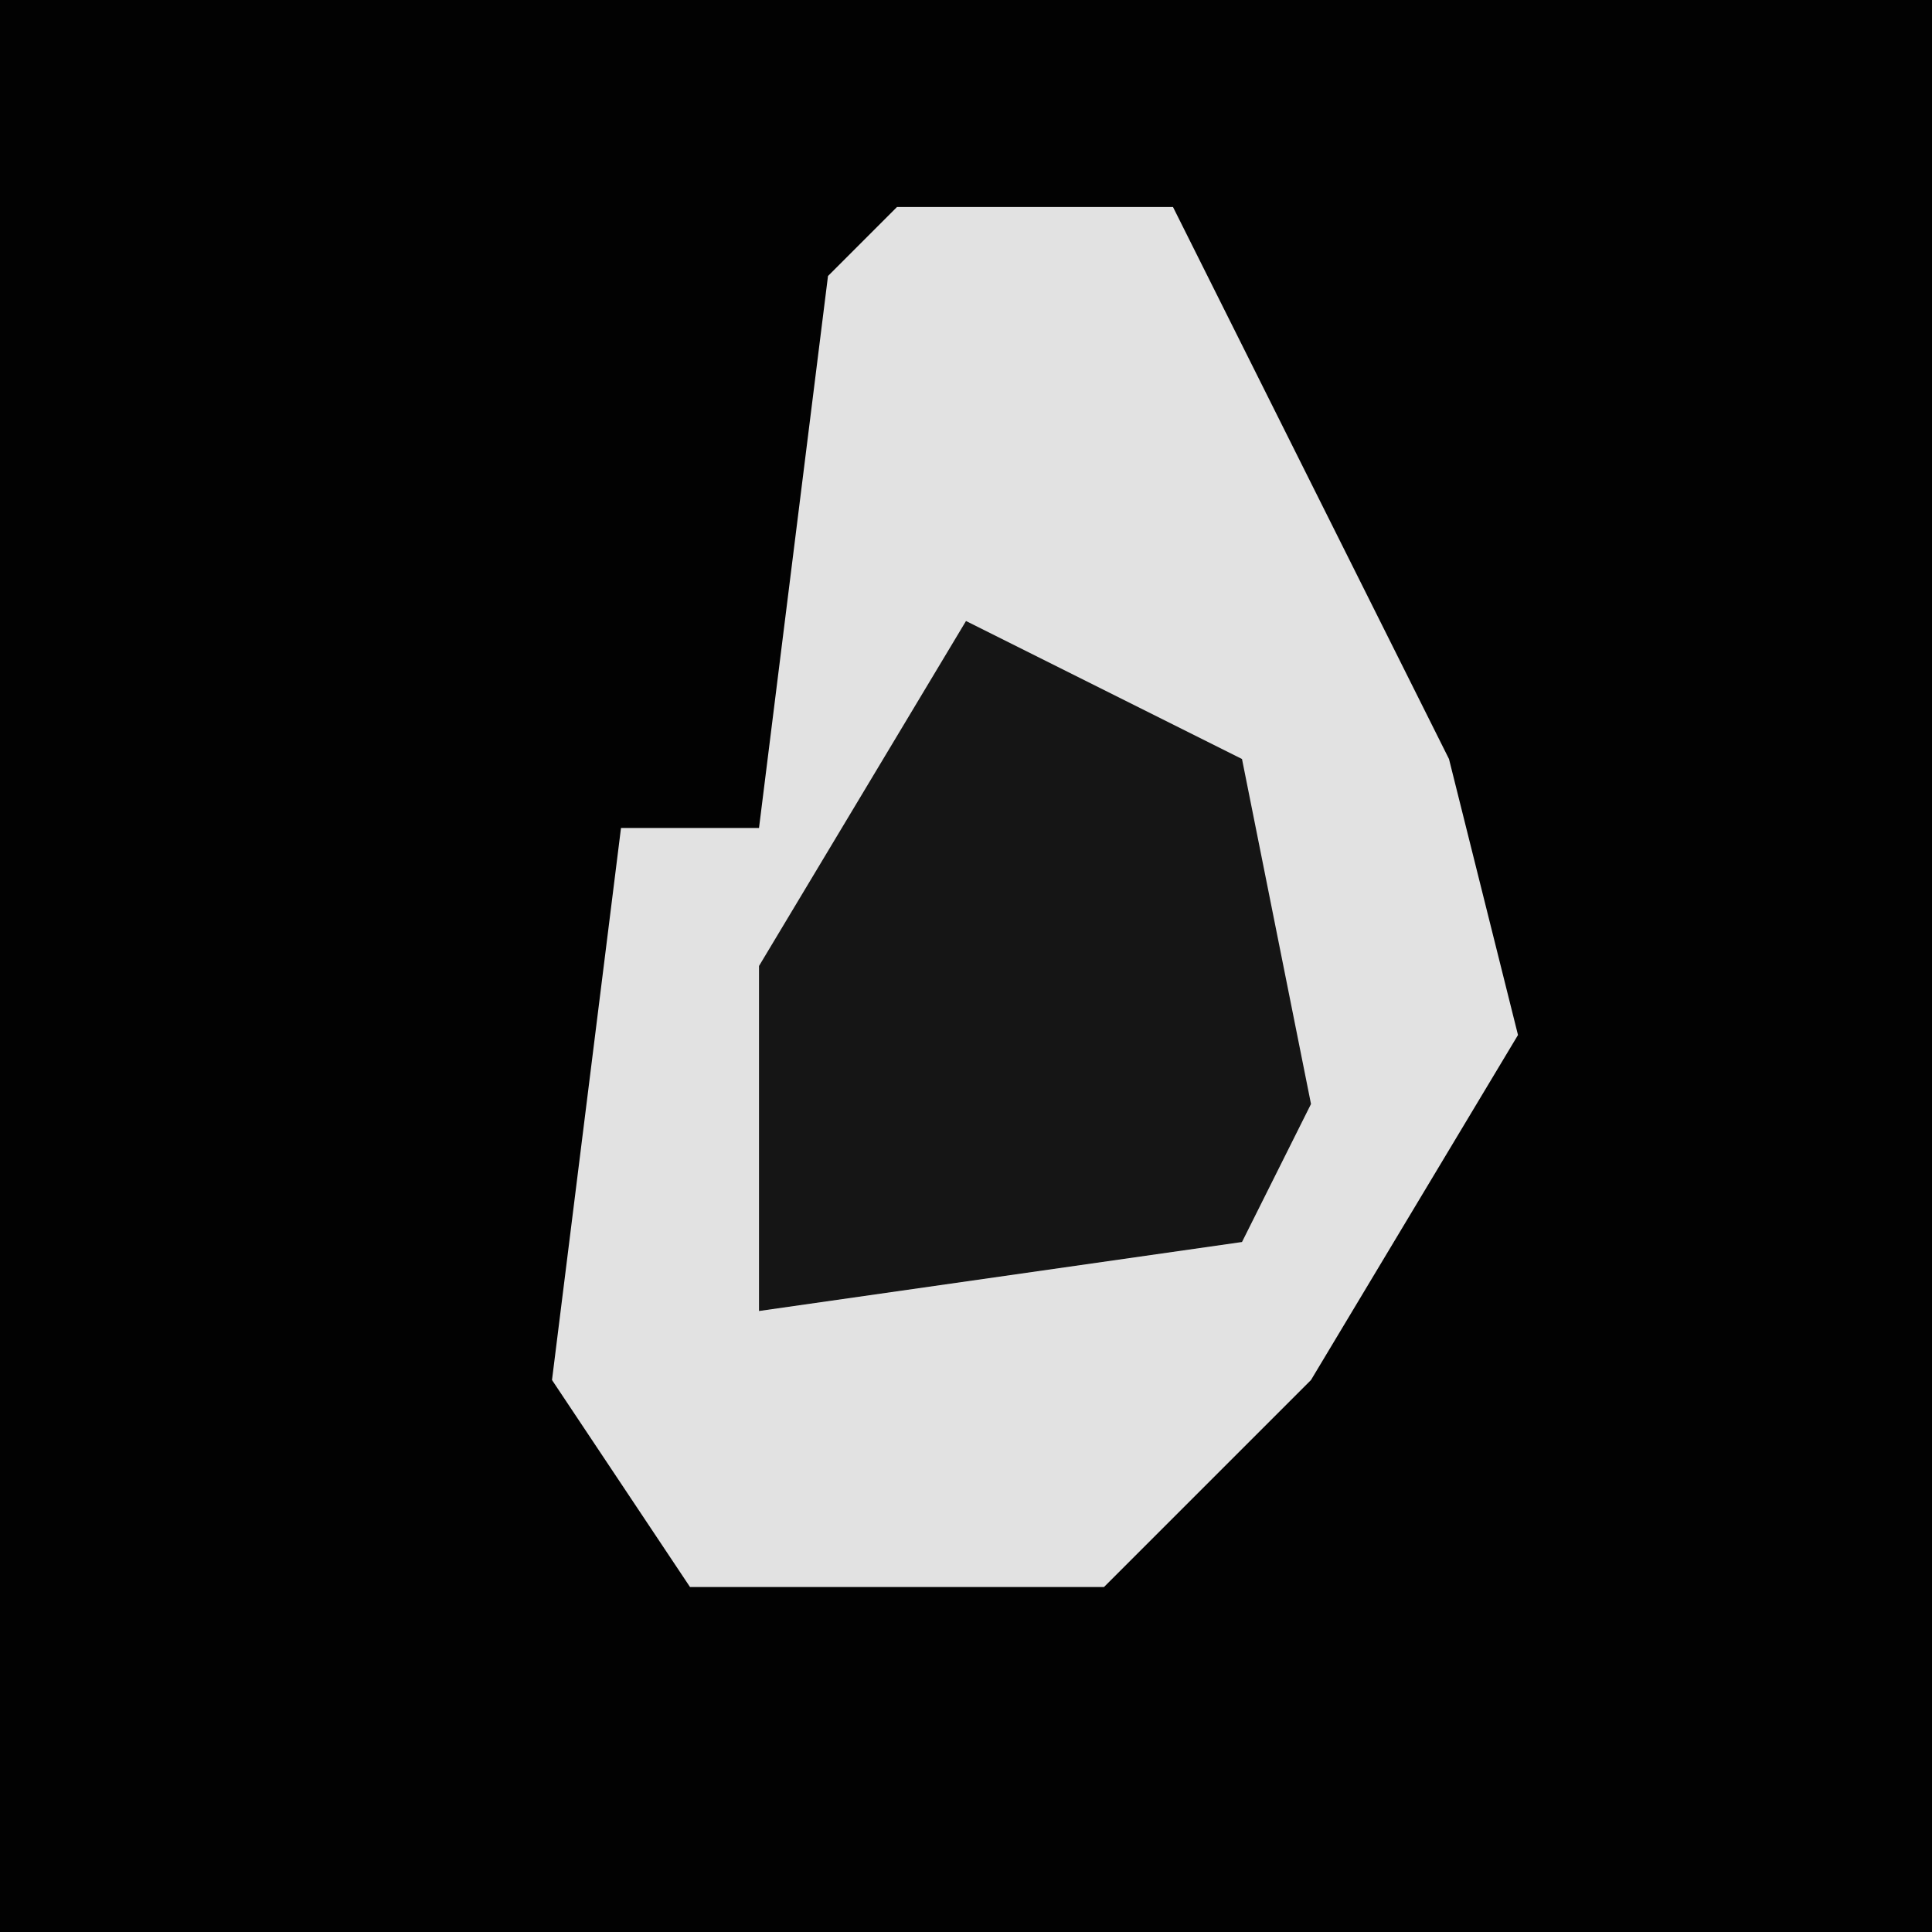 <?xml version="1.0" encoding="UTF-8"?>
<svg version="1.1" xmlns="http://www.w3.org/2000/svg" width="28" height="28">
<path d="M0,0 L28,0 L28,28 L0,28 Z " fill="#020202" transform="translate(0,0)"/>
<path d="M0,0 L4,0 L8,8 L9,12 L6,17 L3,20 L-3,20 L-5,17 L-4,9 L-2,9 L-1,1 Z " fill="#E2E2E2" transform="translate(13,3)"/>
<path d="M0,0 L4,2 L5,7 L4,9 L-3,10 L-3,5 Z " fill="#151515" transform="translate(14,9)"/>
</svg>
